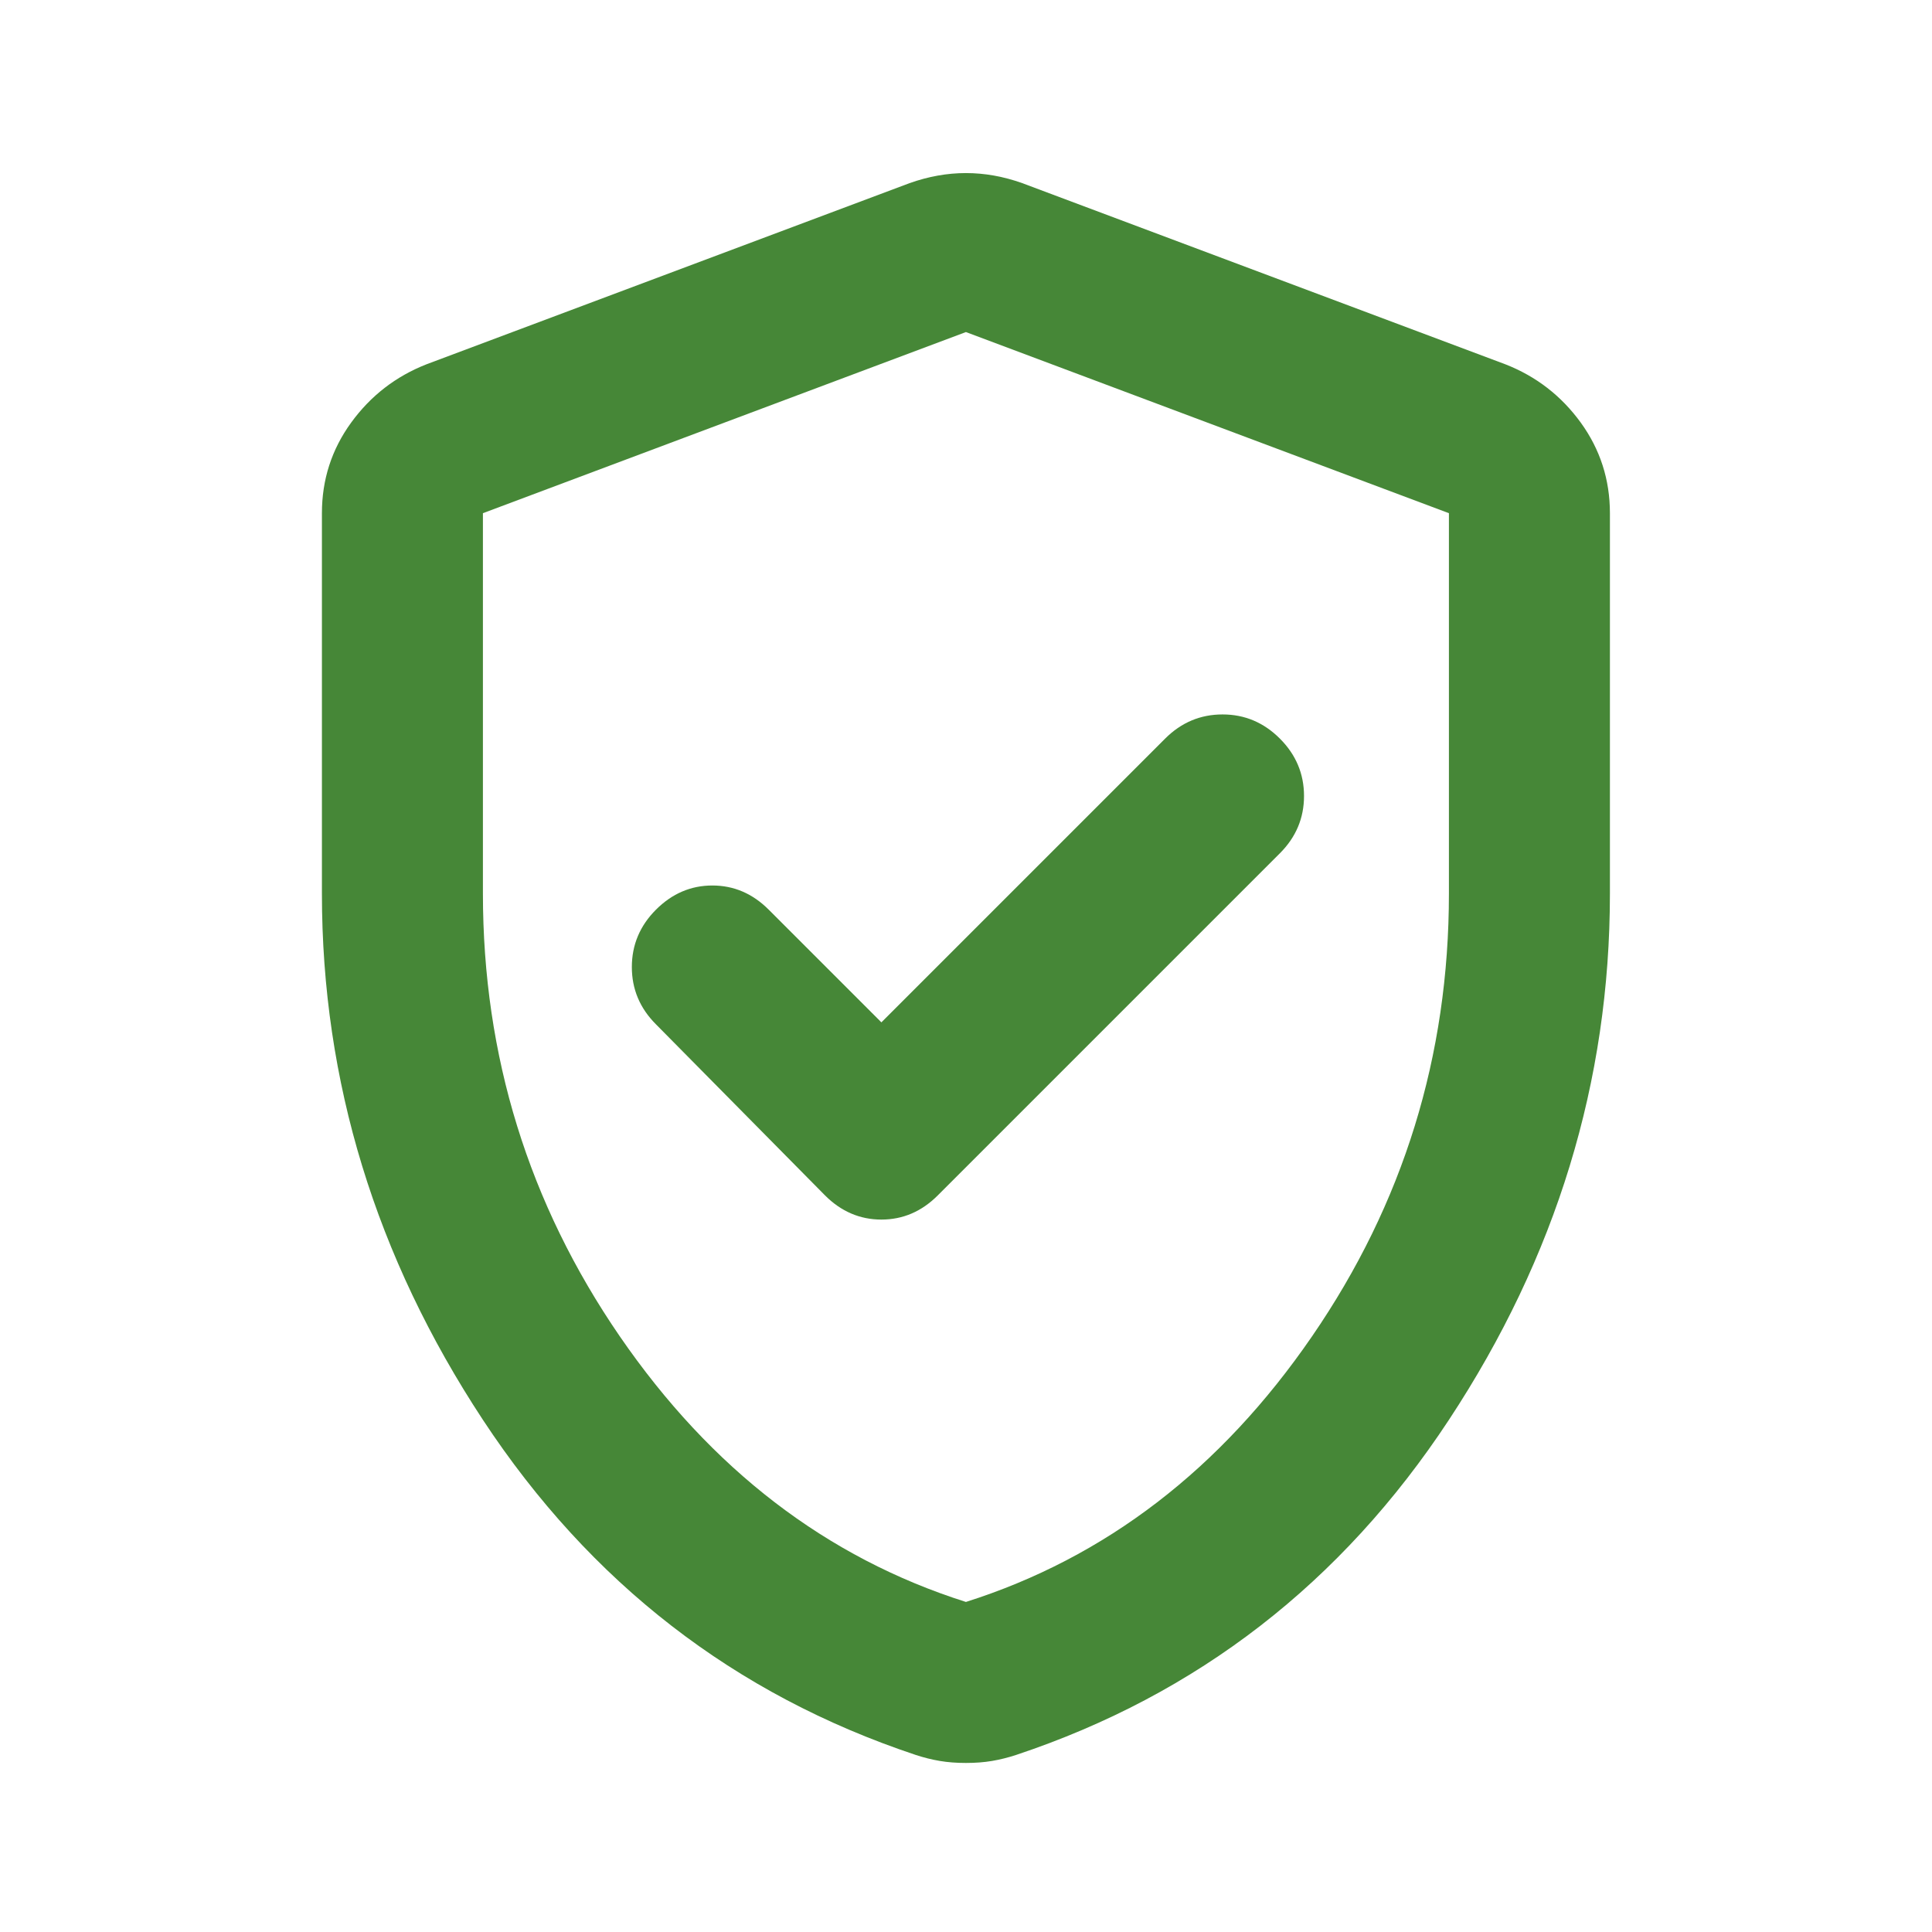 <svg width="24" height="24" viewBox="0 0 24 24" fill="none" xmlns="http://www.w3.org/2000/svg"><mask id="mask0_5672_6483" style="mask-type:alpha" maskUnits="userSpaceOnUse" x="0" y="0" width="24" height="24"><rect width="24" height="24" fill="#D9D9D9"/></mask><g mask="url(#mask0_5672_6483)"><path d="M10.949 12.7L9.549 11.3C9.349 11.1 9.116 11 8.849 11C8.583 11 8.349 11.1 8.149 11.3C7.949 11.5 7.849 11.738 7.849 12.013C7.849 12.288 7.949 12.525 8.149 12.725L10.249 14.85C10.449 15.05 10.683 15.15 10.949 15.15C11.216 15.15 11.449 15.05 11.649 14.85L15.899 10.6C16.099 10.4 16.199 10.163 16.199 9.888C16.199 9.613 16.099 9.375 15.899 9.175C15.699 8.975 15.462 8.875 15.187 8.875C14.912 8.875 14.674 8.975 14.474 9.175L10.949 12.7ZM11.999 21.9C11.883 21.9 11.774 21.892 11.674 21.875C11.574 21.858 11.474 21.833 11.374 21.8C9.124 21.05 7.333 19.663 5.999 17.638C4.666 15.613 3.999 13.433 3.999 11.1V6.375C3.999 5.958 4.12 5.583 4.362 5.25C4.604 4.917 4.916 4.675 5.299 4.525L11.299 2.275C11.533 2.192 11.766 2.15 11.999 2.15C12.233 2.15 12.466 2.192 12.699 2.275L18.699 4.525C19.083 4.675 19.395 4.917 19.637 5.25C19.878 5.583 19.999 5.958 19.999 6.375V11.1C19.999 13.433 19.333 15.613 17.999 17.638C16.666 19.663 14.874 21.05 12.624 21.8C12.524 21.833 12.424 21.858 12.324 21.875C12.224 21.892 12.116 21.9 11.999 21.9ZM11.999 19.9C13.733 19.35 15.166 18.25 16.299 16.6C17.433 14.95 17.999 13.117 17.999 11.1V6.375L11.999 4.125L5.999 6.375V11.1C5.999 13.117 6.566 14.95 7.699 16.6C8.833 18.25 10.266 19.35 11.999 19.9Z" fill="#468737"/></g></svg>